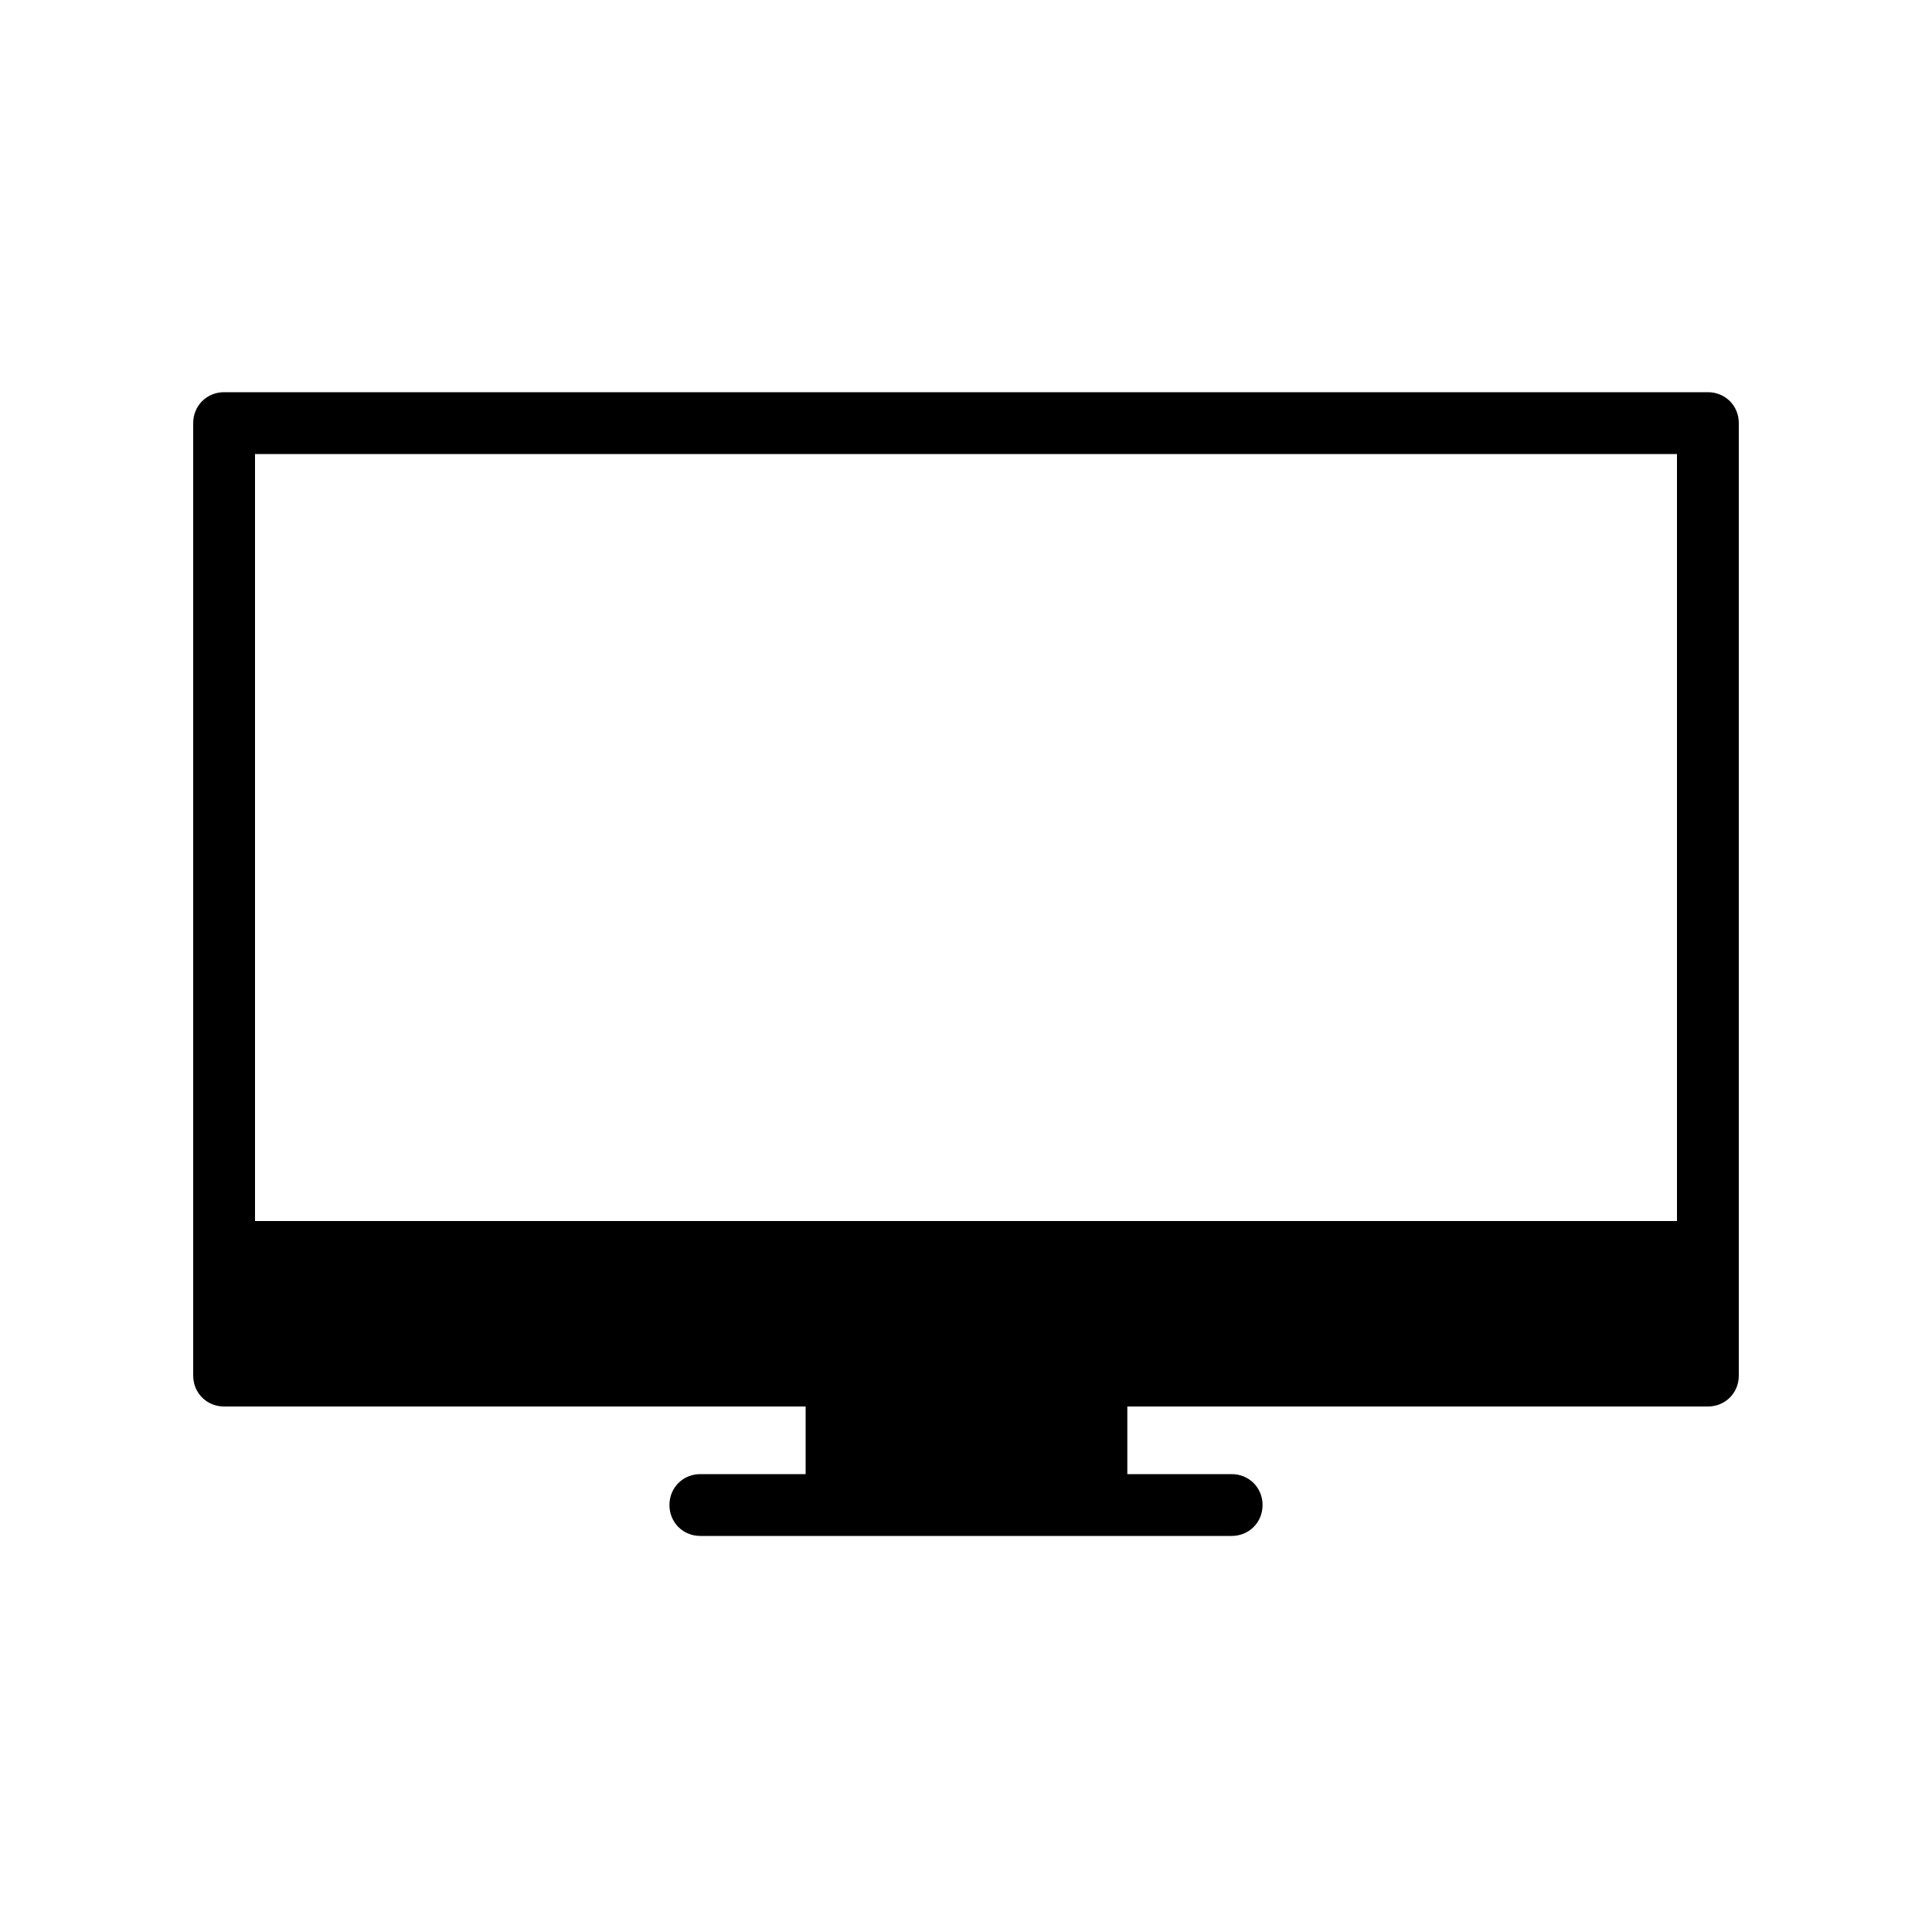 <?xml version="1.0" encoding="utf-8"?>
<svg version="1.1" id="Ebene_2_1_" xmlns="http://www.w3.org/2000/svg" xmlns:xlink="http://www.w3.org/1999/xlink" x="0px" y="0px"
	 viewBox="0 0 200 200" style="enable-background:new 0 0 200 200;" xml:space="preserve">
<path d="M176.8,40.6H23.2c-1.8,0-3.2,1.4-3.2,3.2v85.8v12.8c0,1.8,1.4,3.2,3.2,3.2h60.2v7H72.5c-1.8,0-3.2,1.4-3.2,3.2
	s1.4,3.2,3.2,3.2h55c1.8,0,3.2-1.4,3.2-3.2s-1.4-3.2-3.2-3.2h-10.8v-7h60.1c1.8,0,3.2-1.4,3.2-3.2v-12.8V43.8
	C180,42,178.6,40.6,176.8,40.6z M173.6,126.4H26.4V47h147.2V126.4z"/>
</svg>
